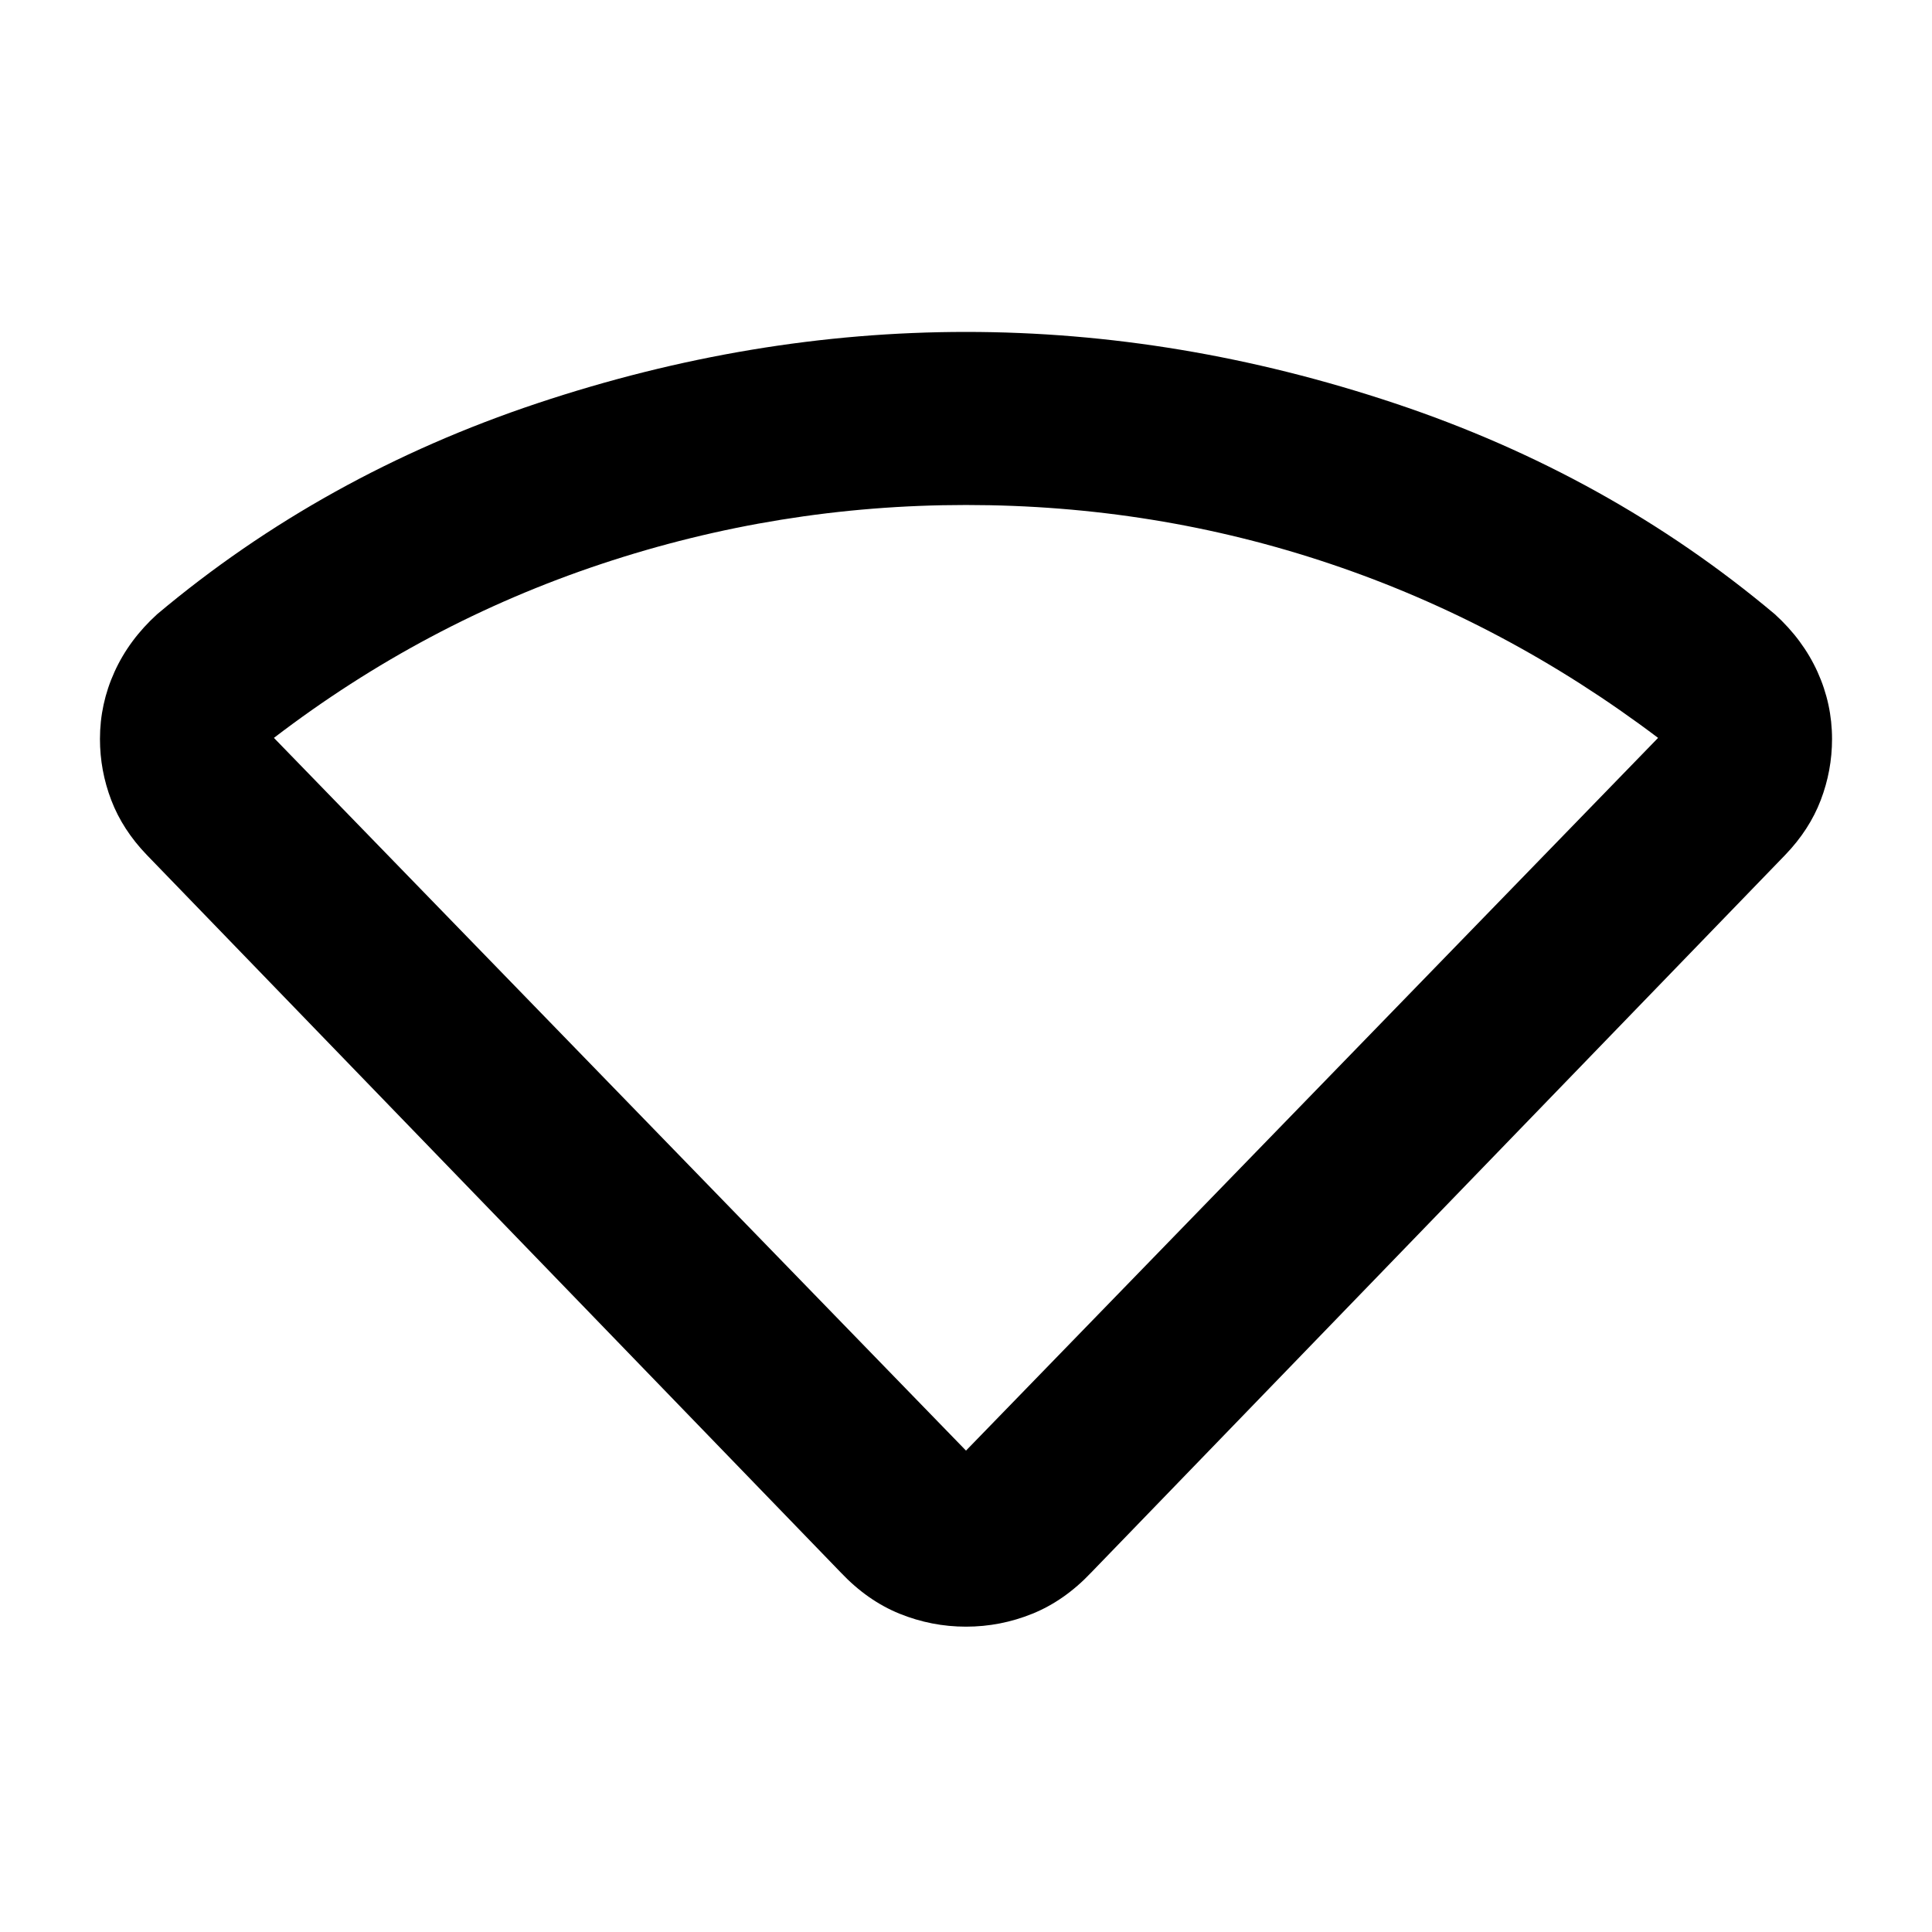 <svg xmlns="http://www.w3.org/2000/svg" height="24" viewBox="0 -960 960 960" width="24"><path d="M417.91-178.5 72.89-535.24q-11.98-12.46-17.6-27.16-5.62-14.71-5.62-30.4 0-17.44 7.23-33.37 7.23-15.94 21.19-28.63 82.45-69.29 188.82-104.78Q373.28-795.07 480-795.07t213.09 35.49q106.37 35.49 188.82 104.78 13.96 12.69 21.19 28.63 7.23 15.93 7.23 33.37 0 15.69-5.62 30.4-5.62 14.7-17.6 27.16L542.09-178.5q-13.18 13.89-29.07 20.34-15.89 6.44-33.02 6.44-17.13 0-33.02-6.44-15.89-6.45-29.07-20.34ZM480-239.2l343.89-354.15q-75.63-57.11-162.67-86.41-87.05-29.31-181.22-29.31-93.17 0-181.22 29.31-88.04 29.3-162.67 86.41L480-239.2Z"/></svg>